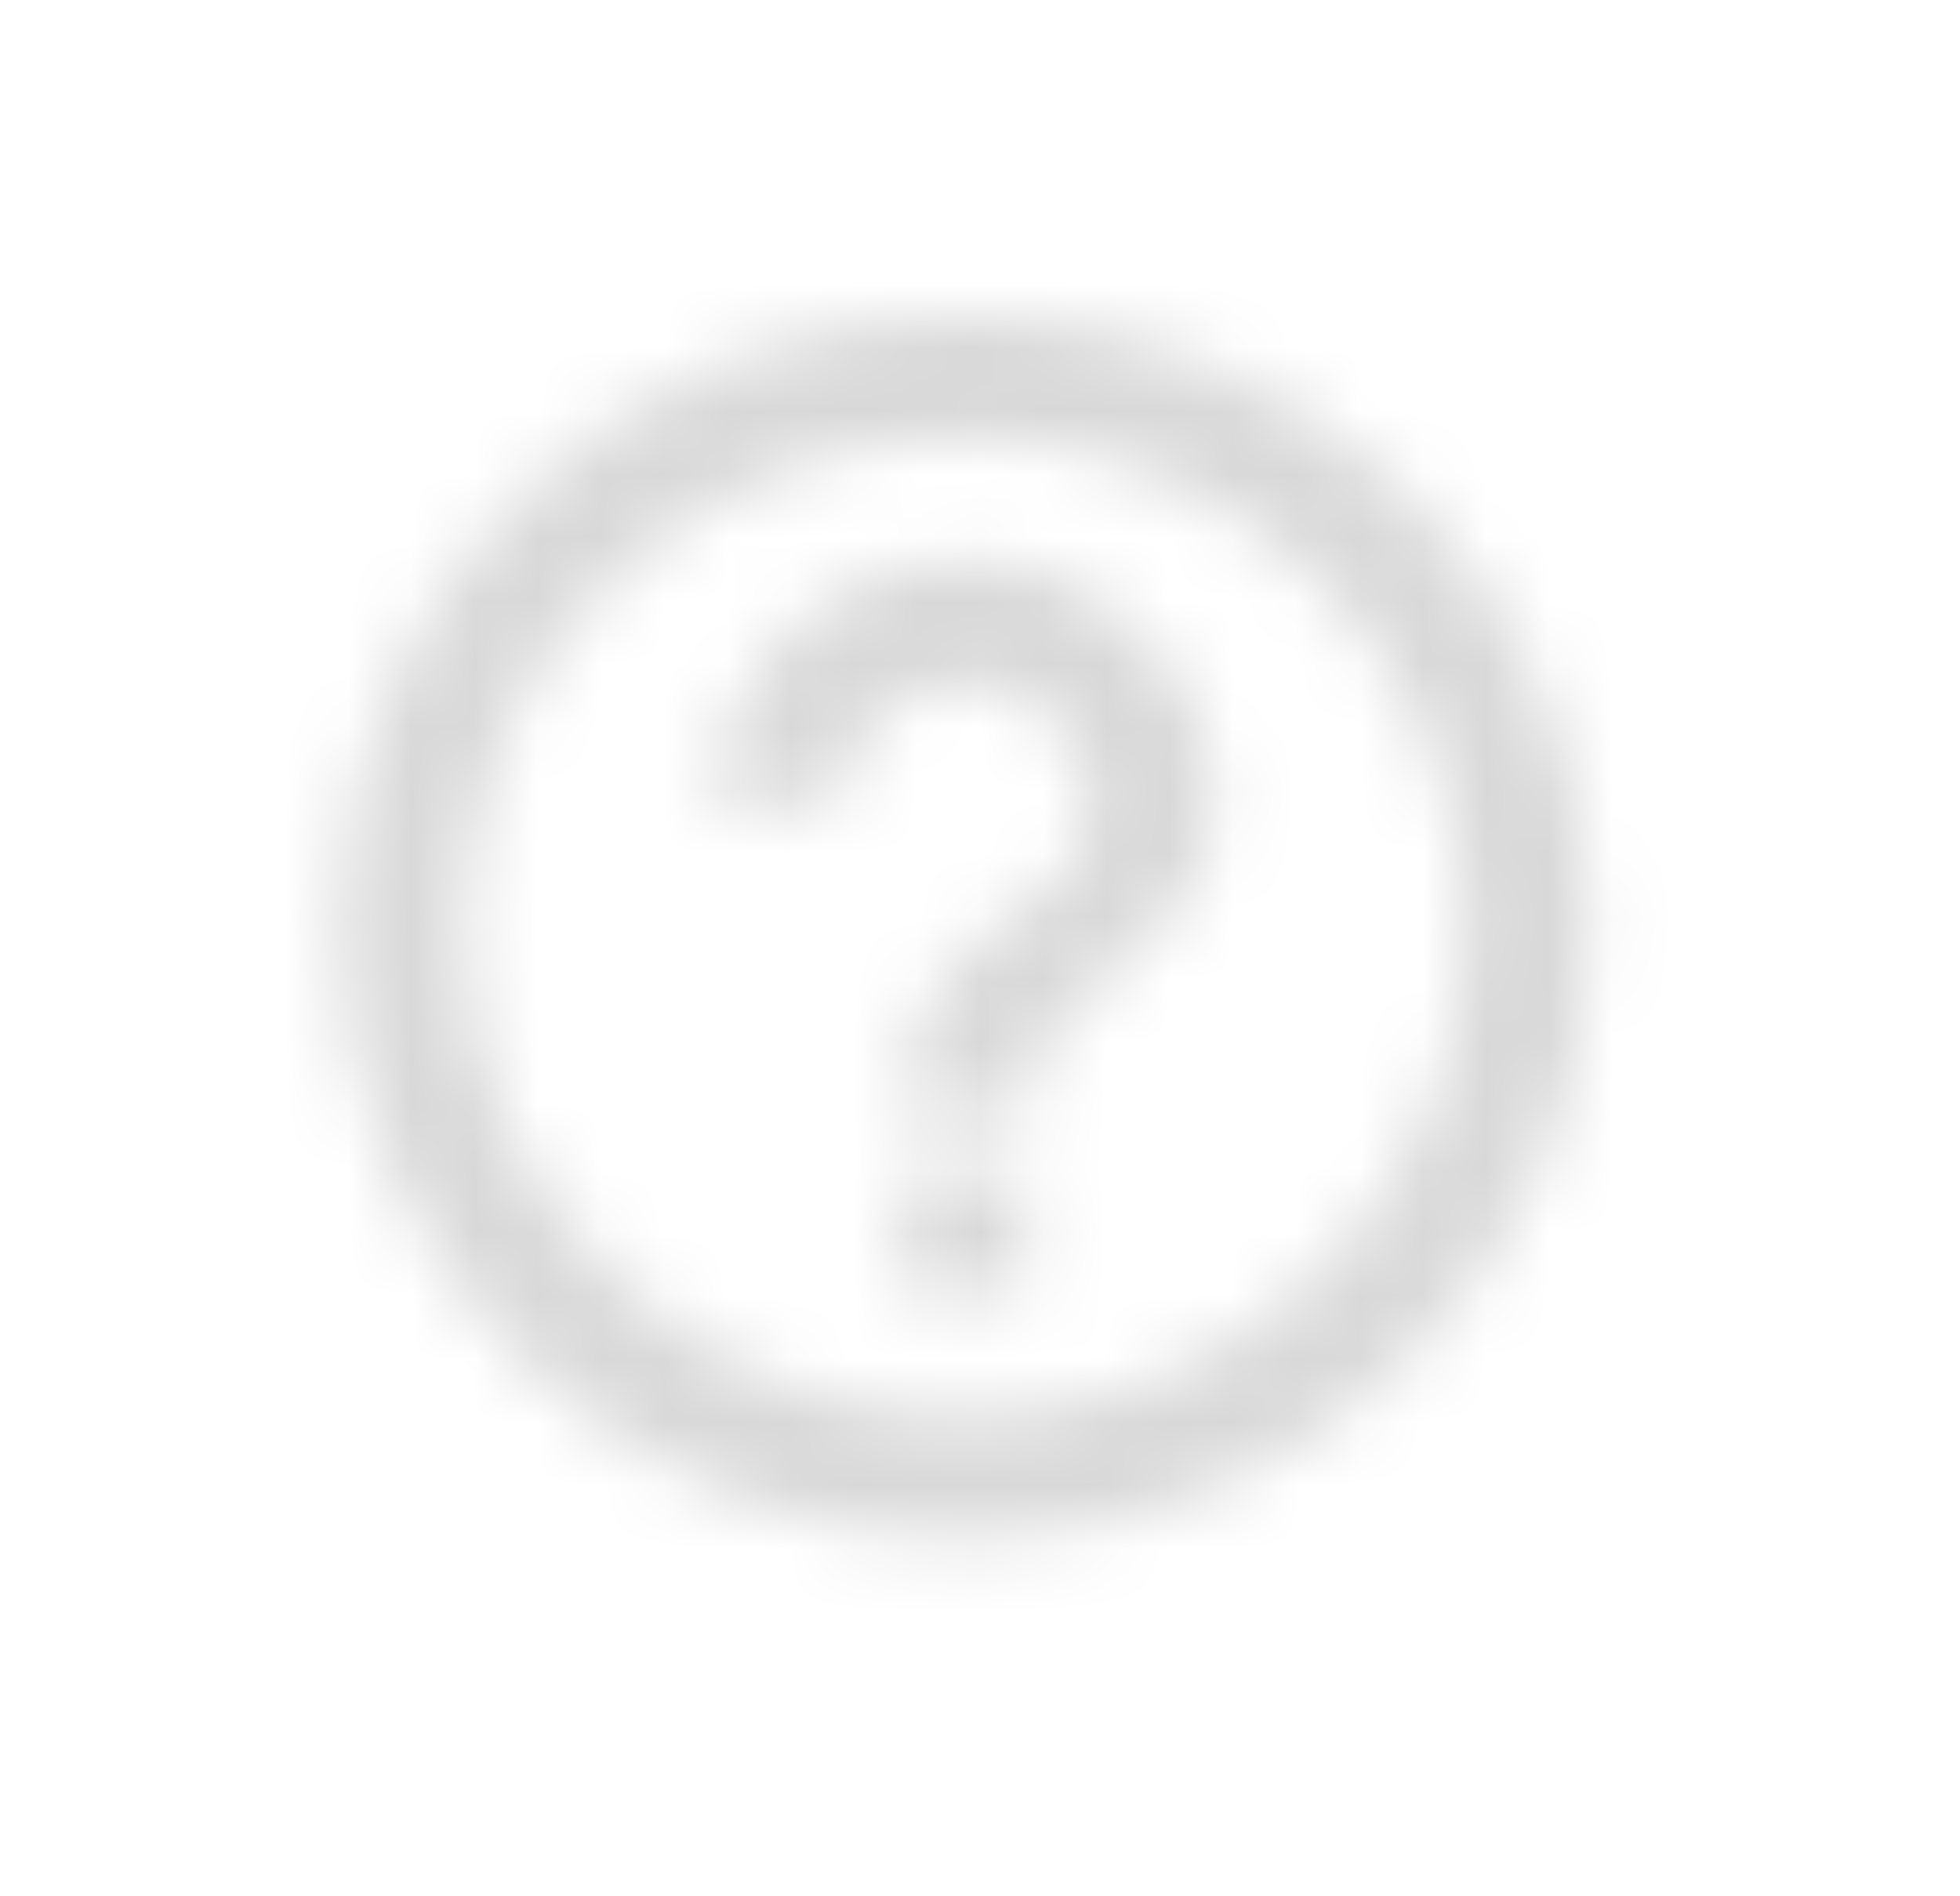 <svg width="31" height="30" viewBox="0 0 31 30" fill="none" xmlns="http://www.w3.org/2000/svg">
<mask id="mask0" mask-type="alpha" maskUnits="userSpaceOnUse" x="5" y="4" width="21" height="21">
<path fill-rule="evenodd" clip-rule="evenodd" d="M14.268 20.486H16.248V18.549H14.268V20.486ZM15.258 4.984C9.793 4.984 5.357 9.325 5.357 14.673C5.357 20.021 9.793 24.362 15.258 24.362C20.723 24.362 25.159 20.021 25.159 14.673C25.159 9.325 20.723 4.984 15.258 4.984ZM15.258 22.424C10.892 22.424 7.337 18.946 7.337 14.673C7.337 10.4 10.892 6.922 15.258 6.922C19.624 6.922 23.178 10.4 23.178 14.673C23.178 18.946 19.624 22.424 15.258 22.424ZM15.258 8.86C13.07 8.86 11.298 10.594 11.298 12.735H13.278C13.278 11.67 14.169 10.798 15.258 10.798C16.347 10.798 17.238 11.67 17.238 12.735C17.238 14.673 14.268 14.431 14.268 17.58H16.248C16.248 15.4 19.218 15.158 19.218 12.735C19.218 10.594 17.446 8.86 15.258 8.86Z" fill="white"/>
</mask>
<g mask="url(#mask0)">
<rect x="2.387" y="2.078" width="25.741" height="25.191" fill="#D8D8D8"/>
</g>
</svg>
